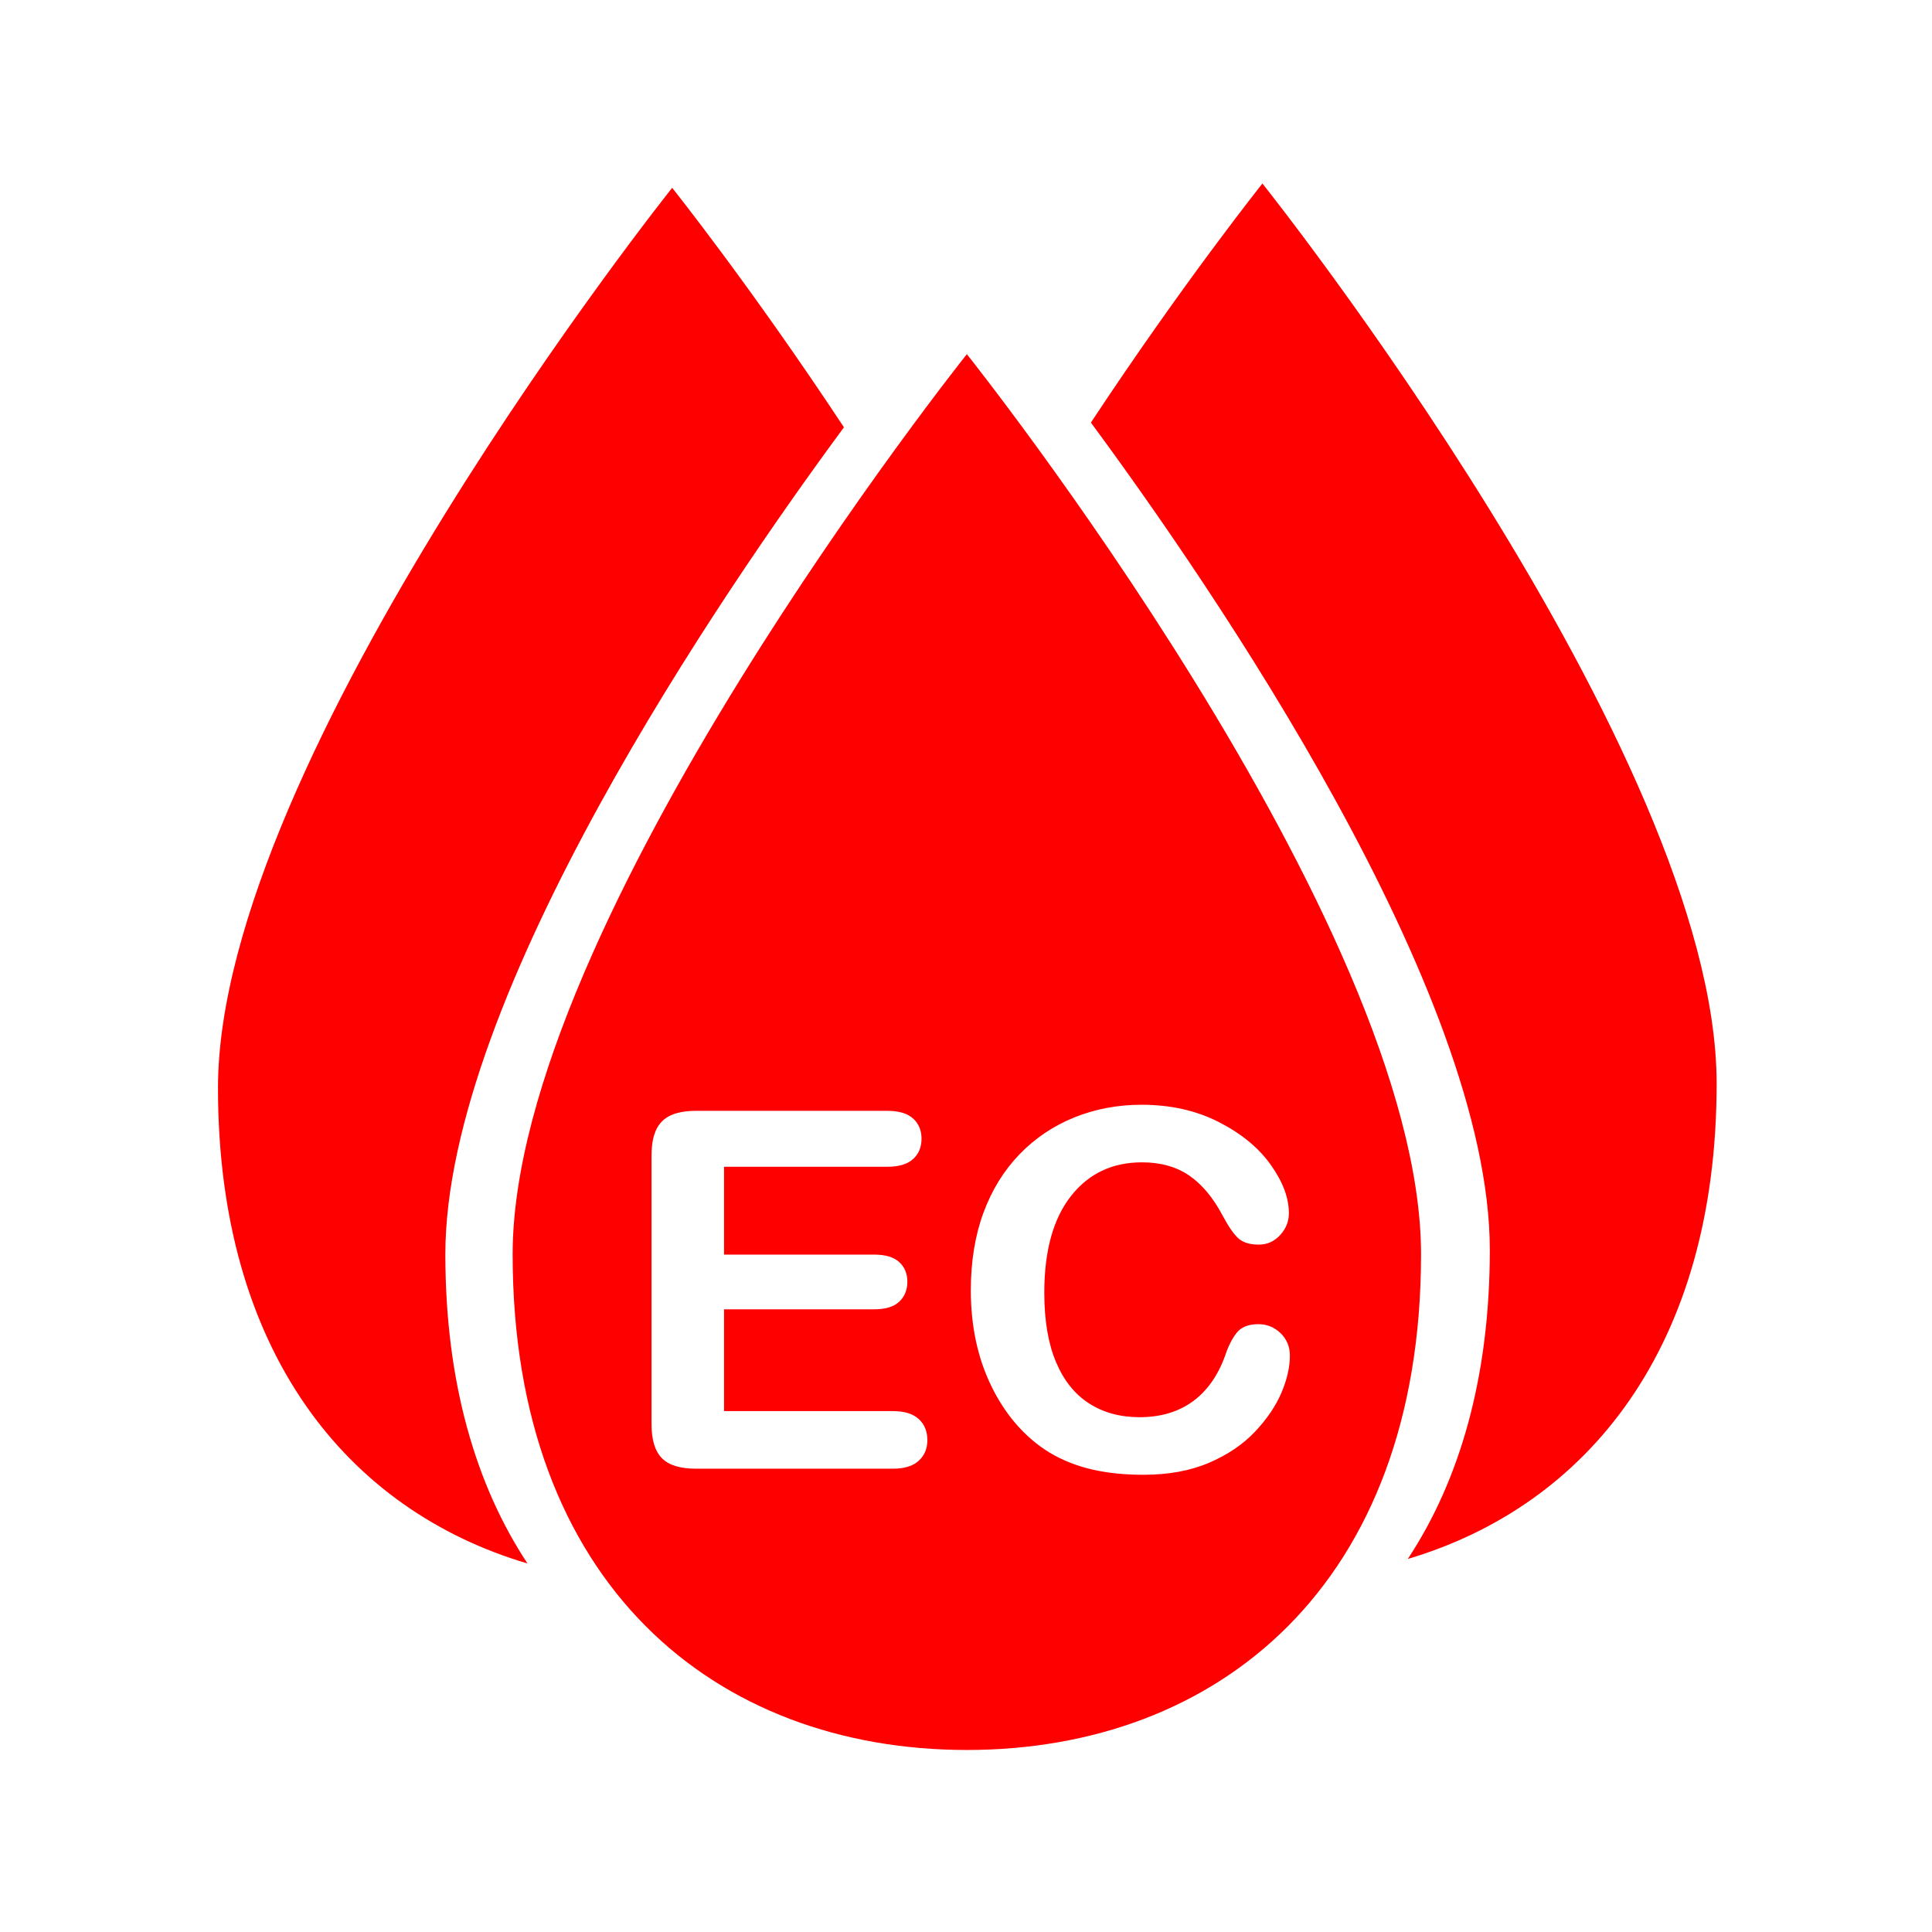 <?xml version="1.0" encoding="UTF-8" standalone="no"?>
<!DOCTYPE svg PUBLIC "-//W3C//DTD SVG 1.1//EN" "http://www.w3.org/Graphics/SVG/1.1/DTD/svg11.dtd">
<svg width="100%" height="100%" viewBox="0 0 300 300" version="1.1" xmlns="http://www.w3.org/2000/svg" xmlns:xlink="http://www.w3.org/1999/xlink" xml:space="preserve" xmlns:serif="http://www.serif.com/" style="fill-rule:evenodd;clip-rule:evenodd;stroke-linejoin:round;stroke-miterlimit:2;">
    <g transform="matrix(0.501,0,0,0.501,-755.266,-361.204)">
        <path d="M1671.01,1205.55C1615.26,1189.07 1575.08,1140 1575.08,1058.16C1575.08,955.627 1715.85,779.177 1715.85,779.177C1715.85,779.177 1740.45,810.014 1769.09,853.404C1731.51,904.344 1645.55,1029.6 1645.55,1109.71C1645.55,1149.33 1654.97,1181.27 1671.01,1205.55ZM1845.63,851.944C1874.23,808.622 1898.79,777.844 1898.79,777.844C1898.79,777.844 2039.57,954.294 2039.57,1056.83C2039.57,1138.56 1999.48,1187.62 1943.85,1204.15C1959.87,1179.87 1969.27,1147.96 1969.27,1108.38C1969.27,1028.19 1883.15,902.786 1845.63,851.944Z" style="fill:rgb(255,0,0);"/>
    </g>
    <g transform="matrix(0.501,0,0,0.501,-442.234,-374.45)">
        <path d="M1182.37,857.177C1182.37,857.177 1323.14,1033.63 1323.14,1136.16C1323.14,1238.69 1260.06,1289.79 1182.37,1289.79C1104.67,1289.79 1041.59,1238.69 1041.59,1136.16C1041.59,1033.63 1182.37,857.177 1182.37,857.177ZM1282.49,1167.58C1282.49,1171.11 1281.62,1174.93 1279.88,1179.05C1278.13,1183.16 1275.4,1187.19 1271.67,1191.15C1267.93,1195.11 1263.17,1198.33 1257.37,1200.8C1251.57,1203.27 1244.81,1204.5 1237.09,1204.5C1231.24,1204.5 1225.92,1203.95 1221.13,1202.84C1216.34,1201.73 1211.99,1200 1208.08,1197.66C1204.17,1195.31 1200.57,1192.22 1197.3,1188.39C1194.37,1184.91 1191.87,1181.01 1189.81,1176.7C1187.74,1172.39 1186.19,1167.79 1185.15,1162.89C1184.12,1158 1183.6,1152.81 1183.6,1147.31C1183.6,1138.38 1184.9,1130.39 1187.5,1123.32C1190.1,1116.26 1193.82,1110.22 1198.66,1105.2C1203.5,1100.19 1209.17,1096.37 1215.68,1093.74C1222.19,1091.12 1229.12,1089.81 1236.49,1089.81C1245.46,1089.81 1253.46,1091.6 1260.47,1095.18C1267.48,1098.76 1272.85,1103.19 1276.58,1108.46C1280.32,1113.73 1282.18,1118.71 1282.18,1123.4C1282.18,1125.97 1281.28,1128.24 1279.46,1130.21C1277.64,1132.18 1275.45,1133.16 1272.88,1133.16C1270,1133.16 1267.85,1132.48 1266.41,1131.12C1264.97,1129.76 1263.37,1127.41 1261.6,1124.08C1258.68,1118.58 1255.24,1114.47 1251.28,1111.75C1247.32,1109.03 1242.44,1107.66 1236.64,1107.66C1227.41,1107.66 1220.06,1111.17 1214.58,1118.18C1209.11,1125.19 1206.37,1135.15 1206.37,1148.06C1206.37,1156.69 1207.59,1163.86 1210.01,1169.59C1212.43,1175.31 1215.86,1179.59 1220.3,1182.41C1224.73,1185.24 1229.93,1186.65 1235.88,1186.65C1242.34,1186.65 1247.8,1185.05 1252.26,1181.85C1256.72,1178.64 1260.09,1173.94 1262.36,1167.74C1263.32,1164.81 1264.5,1162.43 1265.92,1160.59C1267.33,1158.74 1269.6,1157.82 1272.73,1157.82C1275.4,1157.82 1277.69,1158.76 1279.61,1160.62C1281.53,1162.49 1282.49,1164.81 1282.49,1167.58ZM1157.73,1109.03L1107.11,1109.03L1107.11,1136.26L1153.72,1136.26C1157.15,1136.26 1159.71,1137.03 1161.4,1138.57C1163.09,1140.11 1163.93,1142.14 1163.93,1144.66C1163.93,1147.18 1163.1,1149.24 1161.43,1150.83C1159.77,1152.41 1157.2,1153.21 1153.72,1153.21L1107.11,1153.21L1107.11,1184.76L1159.47,1184.76C1163,1184.76 1165.66,1185.58 1167.45,1187.22C1169.24,1188.86 1170.13,1191.04 1170.13,1193.76C1170.13,1196.38 1169.24,1198.52 1167.45,1200.15C1165.66,1201.79 1163,1202.61 1159.47,1202.61L1098.41,1202.61C1093.52,1202.61 1090,1201.53 1087.86,1199.36C1085.71,1197.19 1084.64,1193.68 1084.64,1188.84L1084.64,1105.47C1084.64,1102.24 1085.12,1099.61 1086.08,1097.56C1087.04,1095.52 1088.54,1094.03 1090.58,1093.1C1092.62,1092.17 1095.23,1091.7 1098.41,1091.7L1157.73,1091.7C1161.31,1091.7 1163.97,1092.49 1165.71,1094.08C1167.45,1095.67 1168.32,1097.75 1168.32,1100.33C1168.32,1102.95 1167.45,1105.05 1165.71,1106.64C1163.97,1108.23 1161.31,1109.03 1157.73,1109.03Z" style="fill:rgb(255,0,0);"/>
    </g>
</svg>
